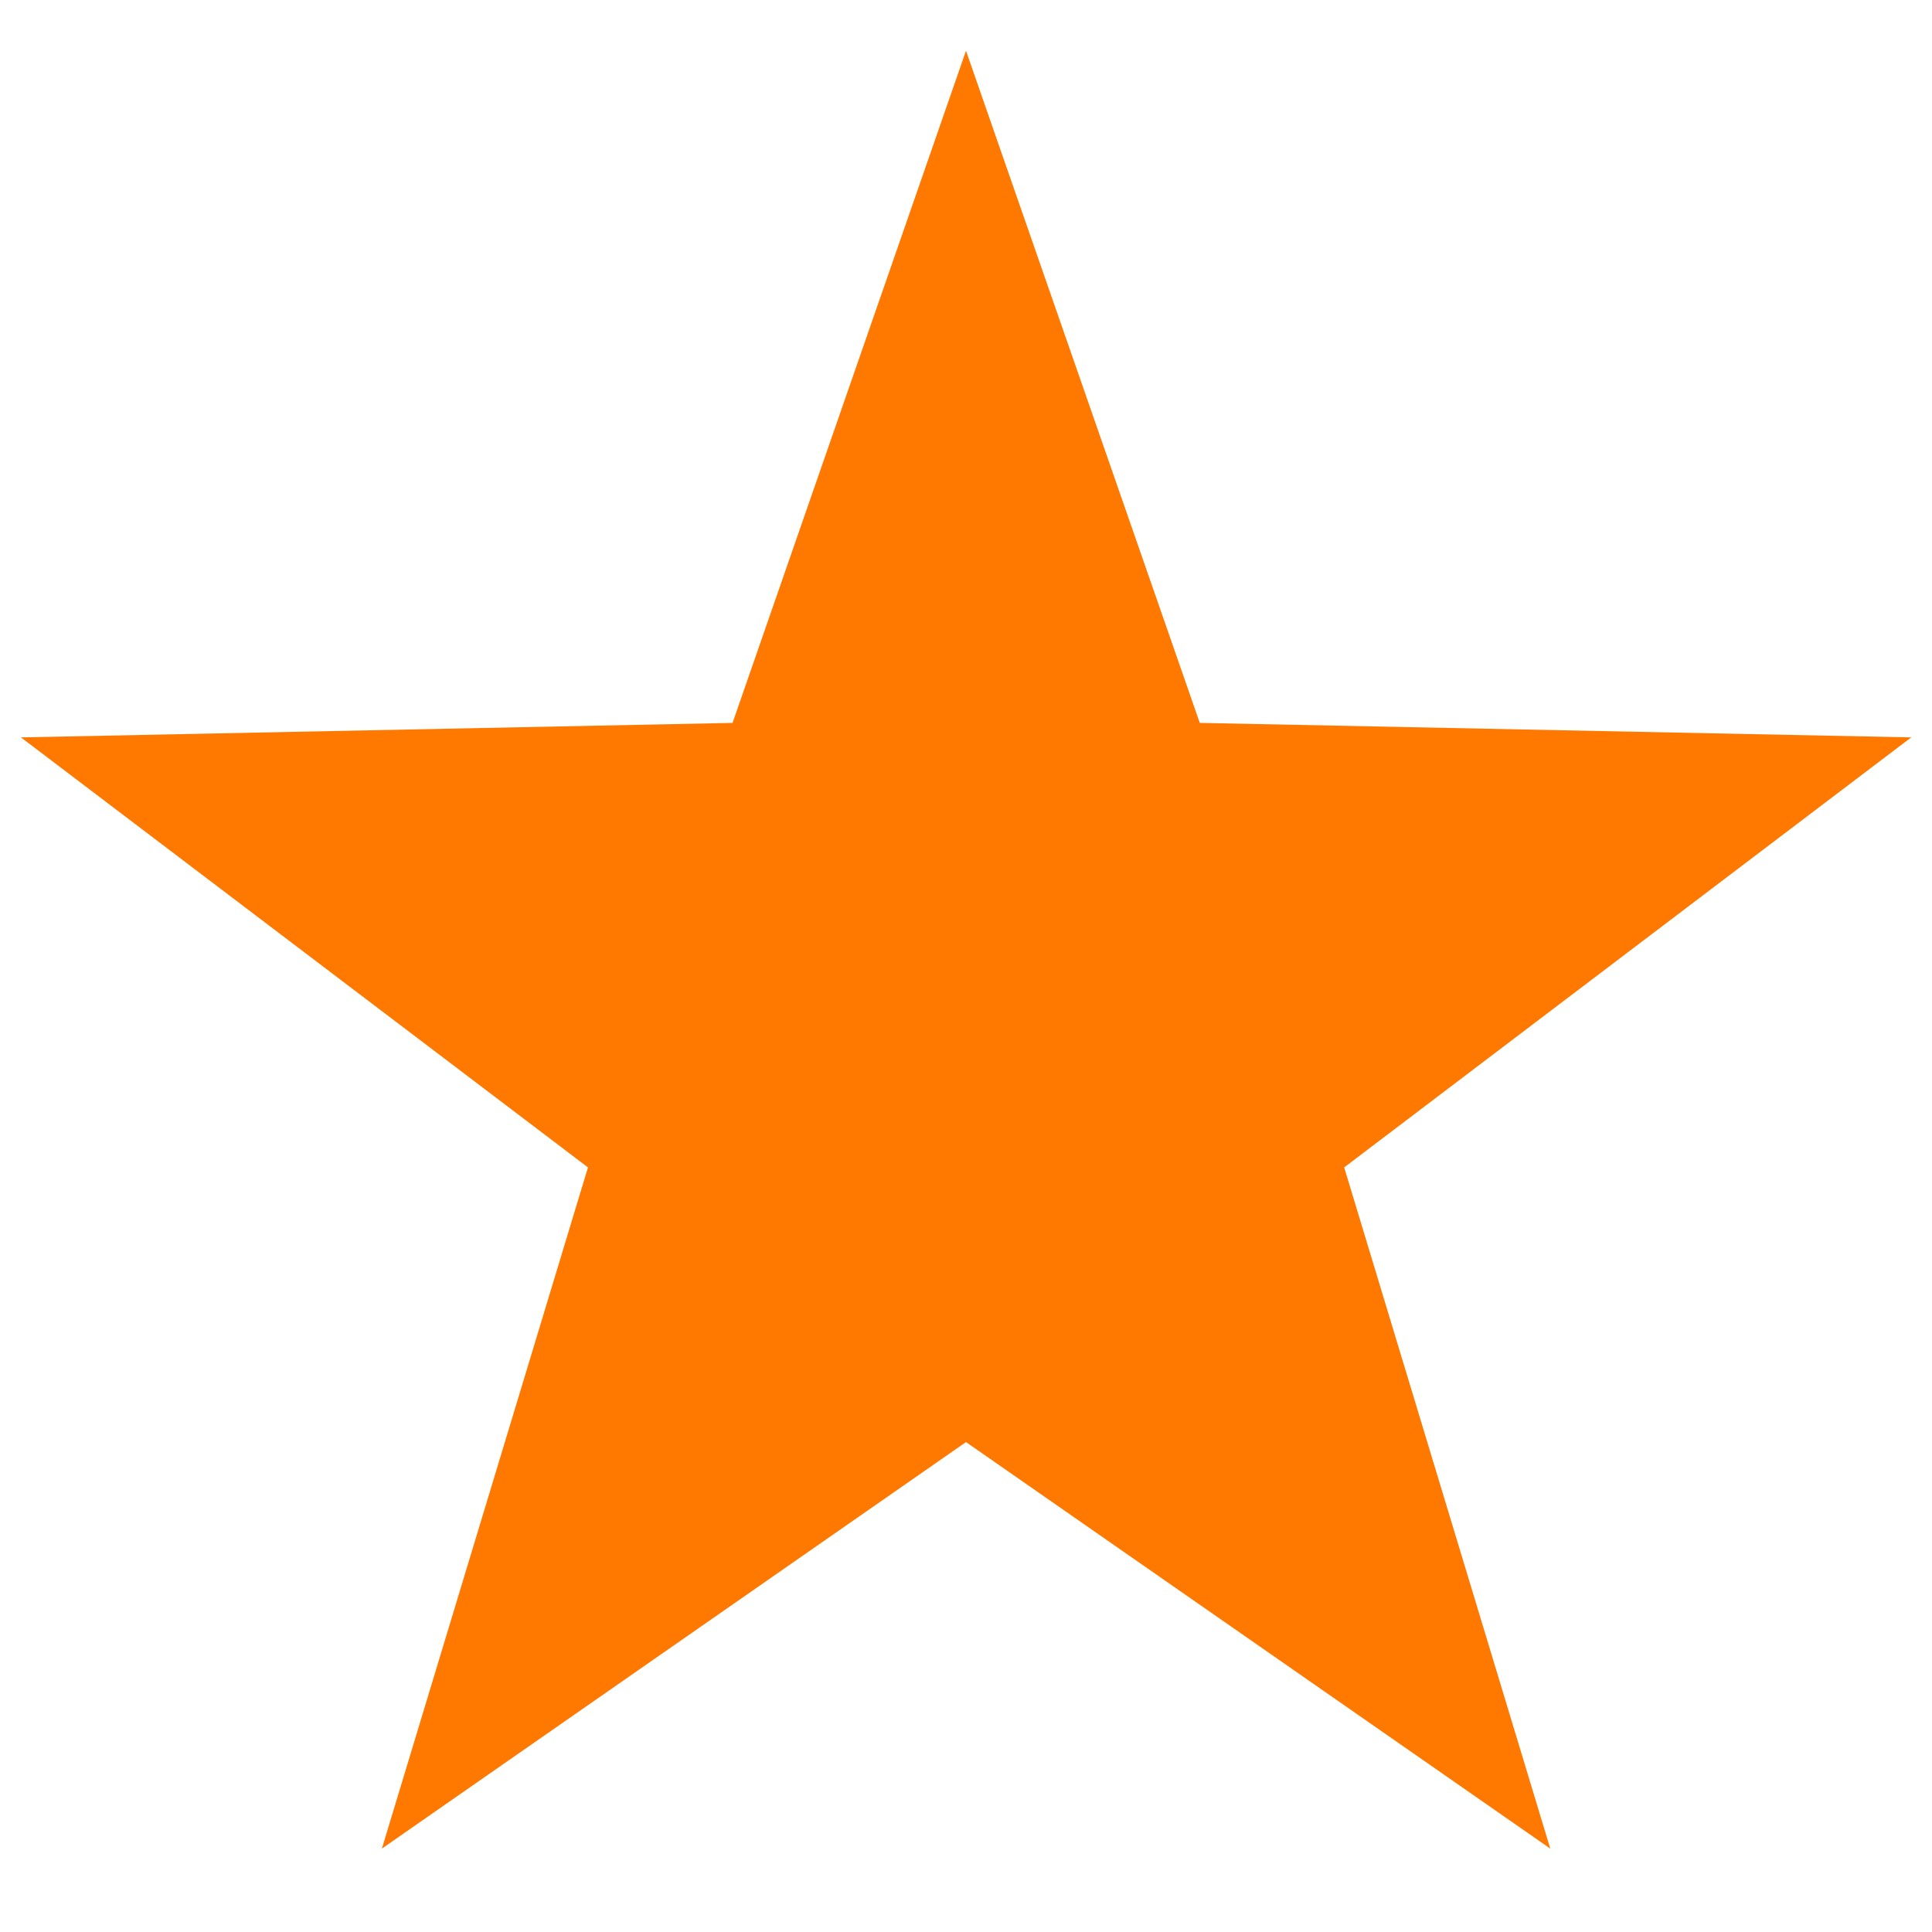 <svg xmlns="http://www.w3.org/2000/svg" width="12" height="12" viewBox="0 0 12 12" fill="none">
  <g clip-path="url(#clip0_75_124)">
    <path d="M6 0.315L7.452 4.49L11.871 4.58L8.349 7.251L9.629 11.482L6 8.957L2.372 11.482L3.652 7.251L0.13 4.58L4.55 4.49L6 0.315Z" fill="#FF7900"/>
  </g>
  <defs>
    <clipPath id="clip0_75_124">
      <rect width="12" height="12" fill="white"/>
    </clipPath>
  </defs>
</svg>